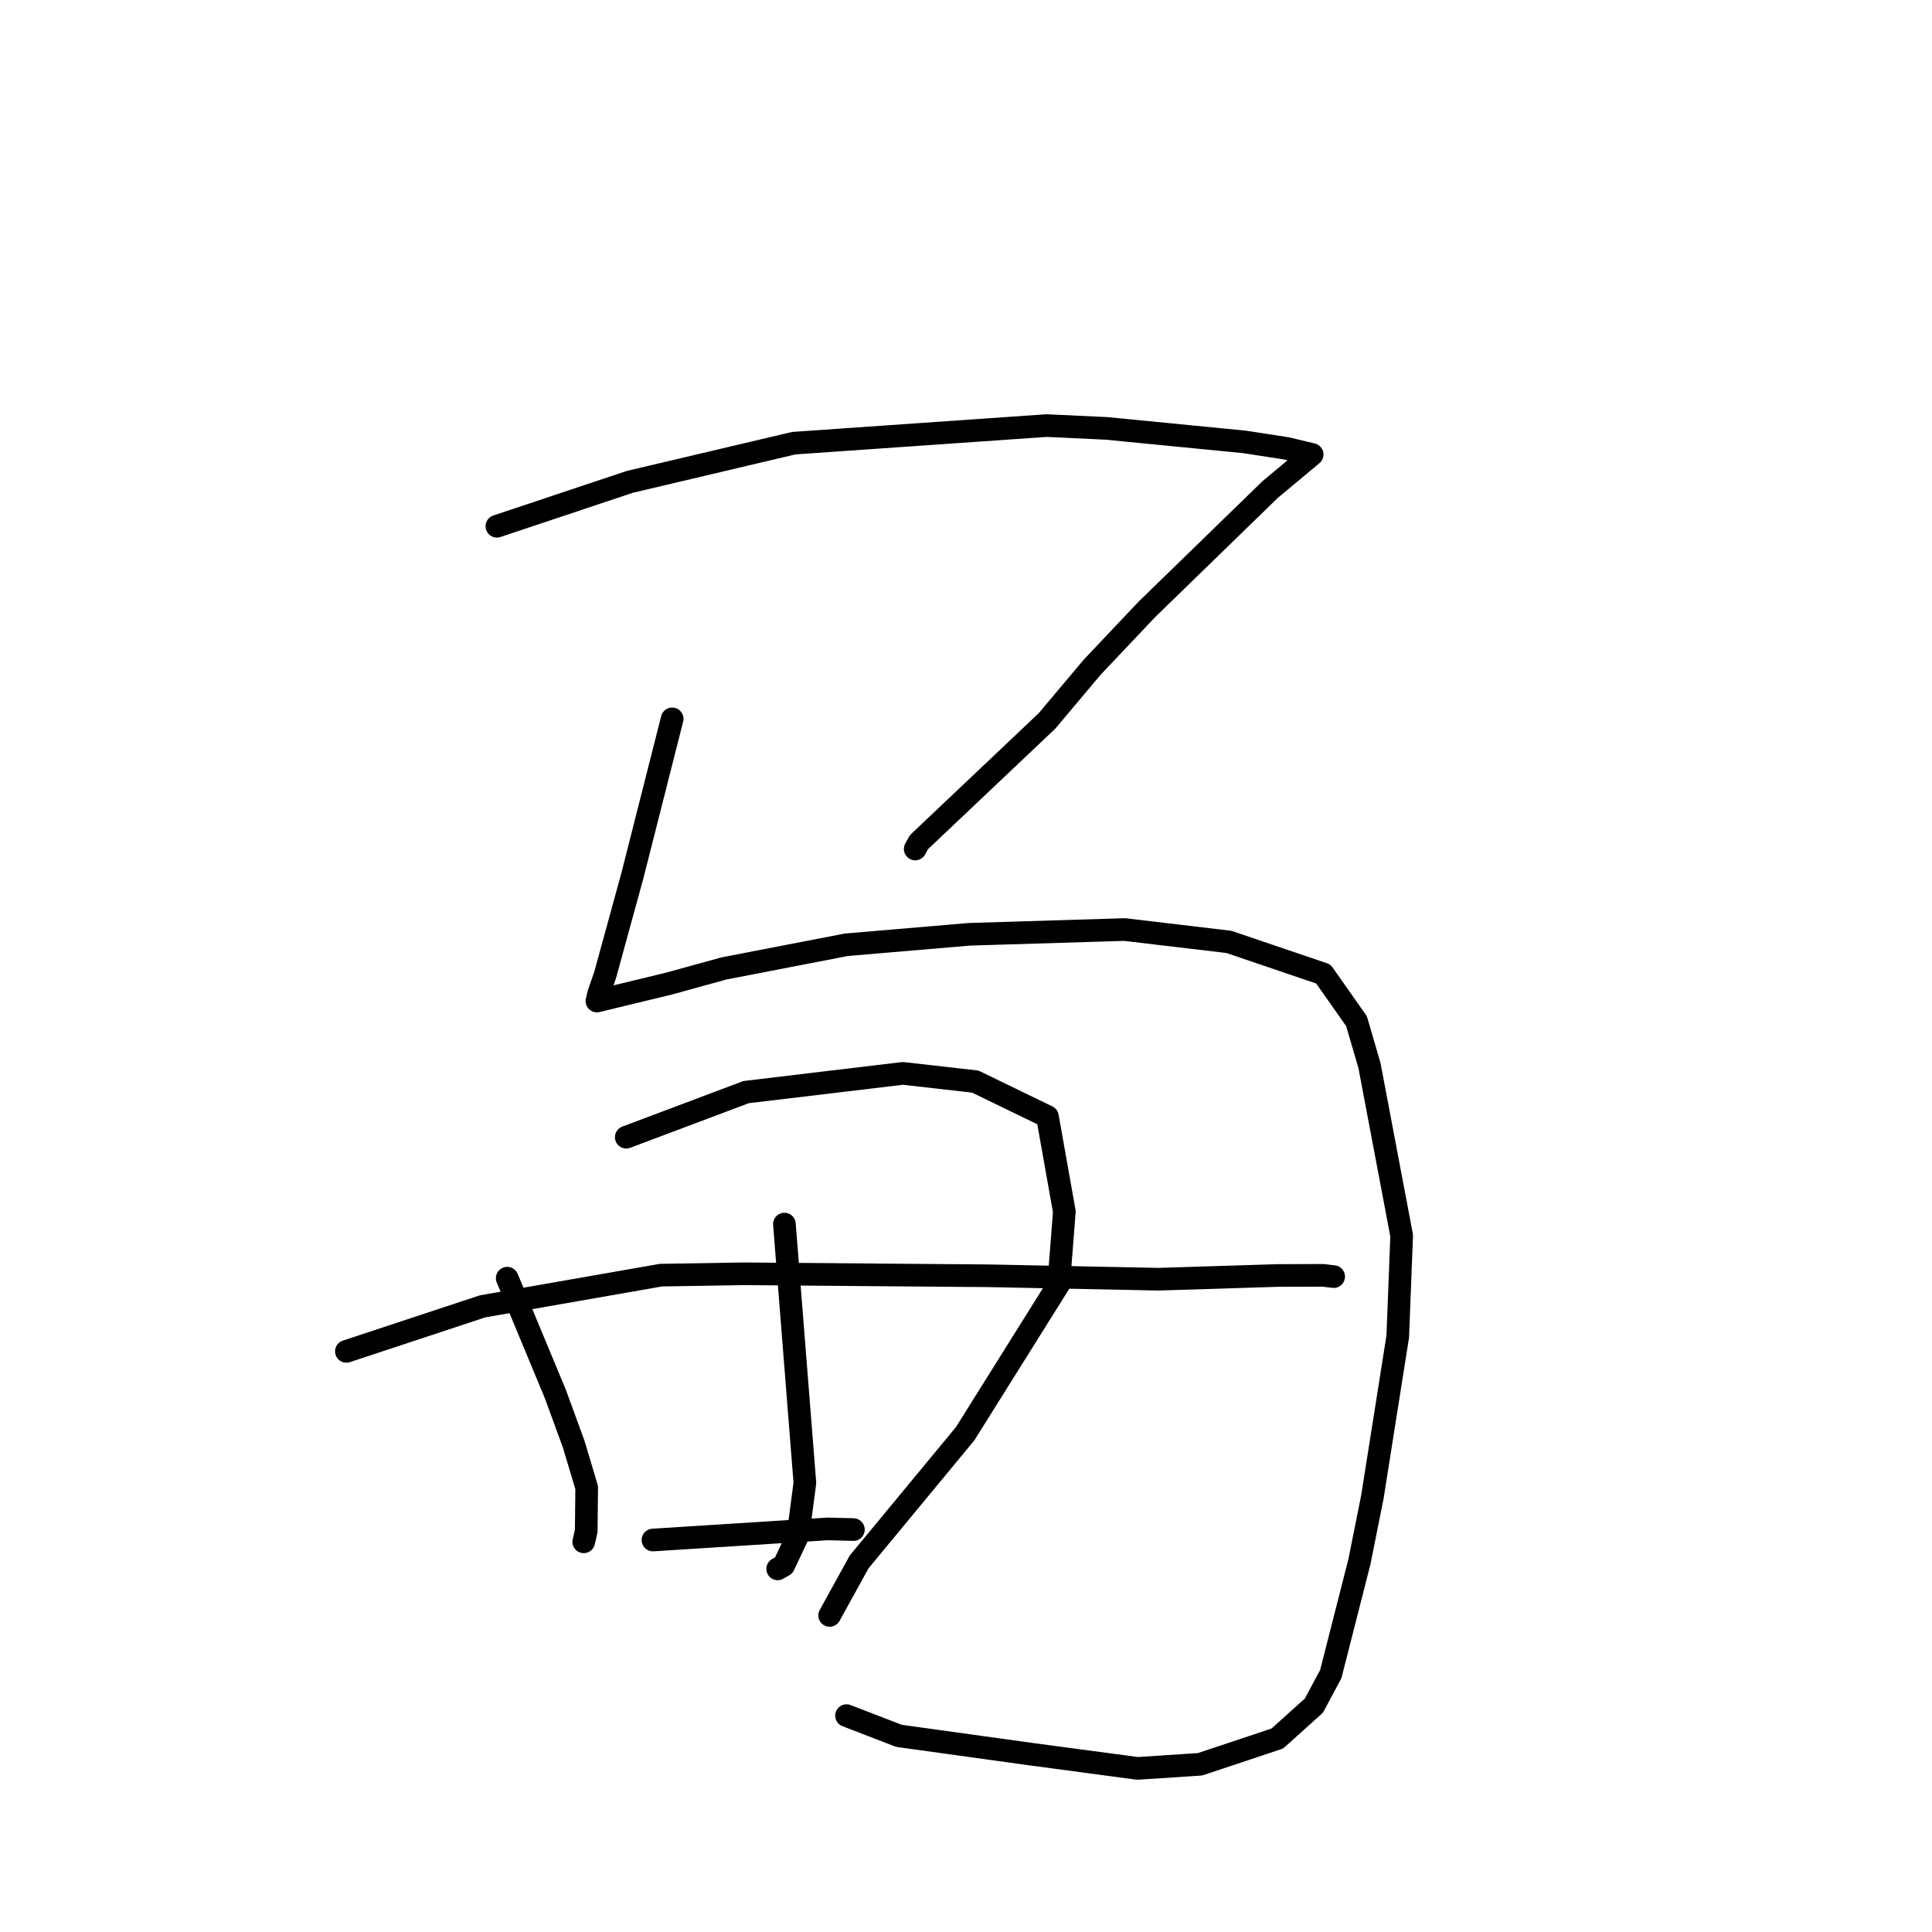 <?xml version="1.0" standalone="no"?>
    <svg width="256" height="256" xmlns="http://www.w3.org/2000/svg" version="1.1">
    <polyline stroke="black" stroke-width="3" stroke-linecap="round" fill="transparent" stroke-linejoin="round" points="65.841 69.73 74.65 66.789 83.459 63.847 105.178 58.724 138.661 56.392 146.609 56.763 164.909 58.555 170.492 59.418 173.834 60.215 173.867 60.223 168.292 64.874 151.951 80.762 144.718 88.41 138.733 95.526 121.766 111.593 121.269 112.498 " />
        <polyline stroke="black" stroke-width="3" stroke-linecap="round" fill="transparent" stroke-linejoin="round" points="89.066 95.253 86.439 105.608 83.812 115.963 80.186 129.188 79.33 131.657 79.11 132.574 79.1 132.625 79.096 132.642 88.664 130.326 95.916 128.327 112.137 125.188 128.458 123.798 149.014 123.169 162.833 124.806 175.346 129.055 179.746 135.31 181.462 141.187 185.729 163.734 185.21 177.088 181.852 198.331 180.138 206.898 176.335 221.826 174.092 226.01 169.25 230.364 159.006 233.779 150.723 234.322 136.637 232.439 119.108 230.007 112.167 227.328 " />
        <polyline stroke="black" stroke-width="3" stroke-linecap="round" fill="transparent" stroke-linejoin="round" points="67.21 169.366 70.405 177.055 73.599 184.744 76.013 191.343 77.739 197.112 77.679 202.865 77.348 204.297 " />
        <polyline stroke="black" stroke-width="3" stroke-linecap="round" fill="transparent" stroke-linejoin="round" points="82.982 150.685 90.921 147.698 98.859 144.71 119.626 142.229 129.227 143.315 138.792 147.956 141.03 160.553 140.28 170.184 127.891 189.969 113.842 206.959 110.289 213.407 109.933 214.052 " />
        <polyline stroke="black" stroke-width="3" stroke-linecap="round" fill="transparent" stroke-linejoin="round" points="45.897 179.065 54.916 176.082 63.935 173.1 87.578 168.965 98.527 168.784 131.043 169.048 153.516 169.503 169.299 169.008 175.311 168.99 176.705 169.157 176.719 169.158 176.719 169.158 176.719 169.158 " />
        <polyline stroke="black" stroke-width="3" stroke-linecap="round" fill="transparent" stroke-linejoin="round" points="103.939 162.198 105.295 179.345 106.651 196.492 105.739 203.408 103.852 207.426 103.046 207.883 " />
        <polyline stroke="black" stroke-width="3" stroke-linecap="round" fill="transparent" stroke-linejoin="round" points="86.519 204.06 98.098 203.324 109.677 202.588 112.87 202.669 113.081 202.68 " />
        </svg>